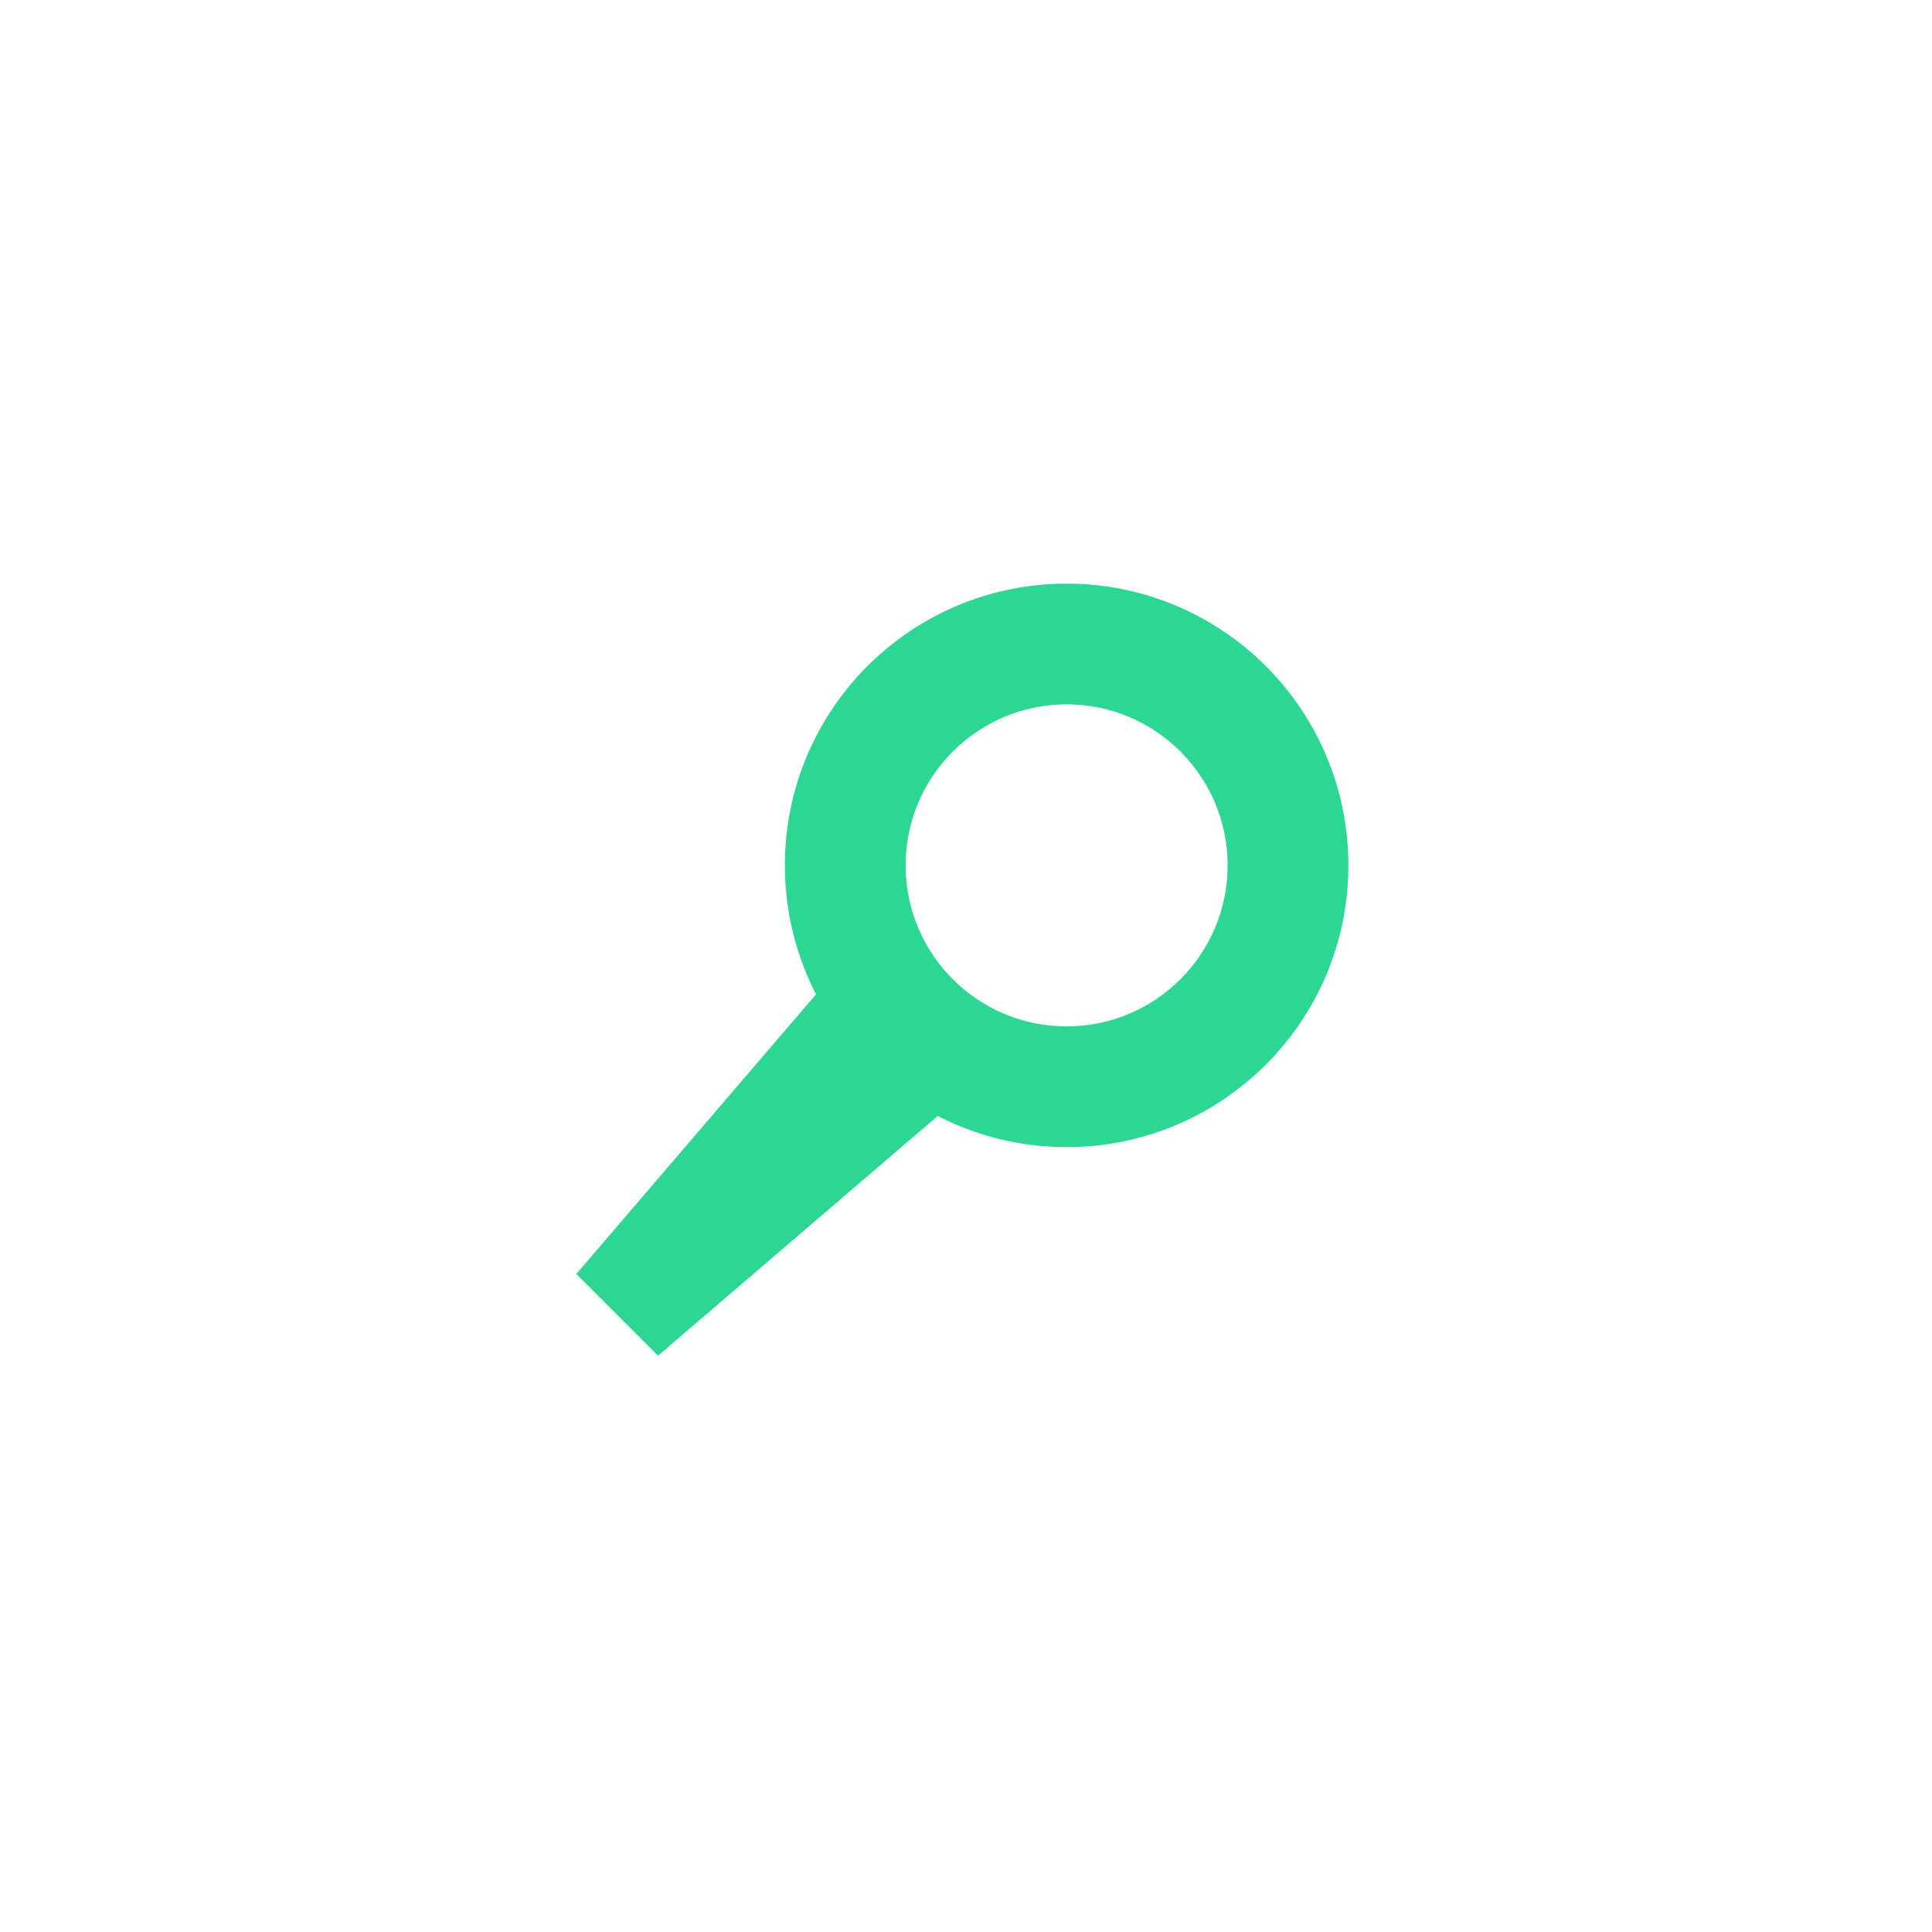 <?xml version="1.0" encoding="UTF-8" standalone="no"?>
<svg width="48px" height="48px" viewBox="0 0 48 48" version="1.1" xmlns="http://www.w3.org/2000/svg" xmlns:xlink="http://www.w3.org/1999/xlink" xmlns:sketch="http://www.bohemiancoding.com/sketch/ns">
    <!-- Generator: Sketch 3.3.3 (12081) - http://www.bohemiancoding.com/sketch -->
    <title>bt-search</title>
    <desc>Created with Sketch.</desc>
    <defs></defs>
    <g id="playground" stroke="none" stroke-width="1" fill="none" fill-rule="evenodd" sketch:type="MSPage">
        <path d="M20.879,24.766 C20.32,23.806 20,22.691 20,21.5 C20,17.91 22.91,15 26.5,15 C30.09,15 33,17.91 33,21.5 C33,25.09 30.09,28 26.5,28 C25.309,28 24.194,27.68 23.234,27.121 L16.375,33 L15,31.625 L20.879,24.766 L20.879,24.766 Z M26.5,26 C28.985,26 31,23.985 31,21.5 C31,19.015 28.985,17 26.5,17 C24.015,17 22,19.015 22,21.5 C22,23.985 24.015,26 26.5,26 L26.5,26 Z" id="Oval-1-Copy-6" stroke="#2CD693" fill="#2CD693" sketch:type="MSShapeGroup"></path>
    </g>
</svg>